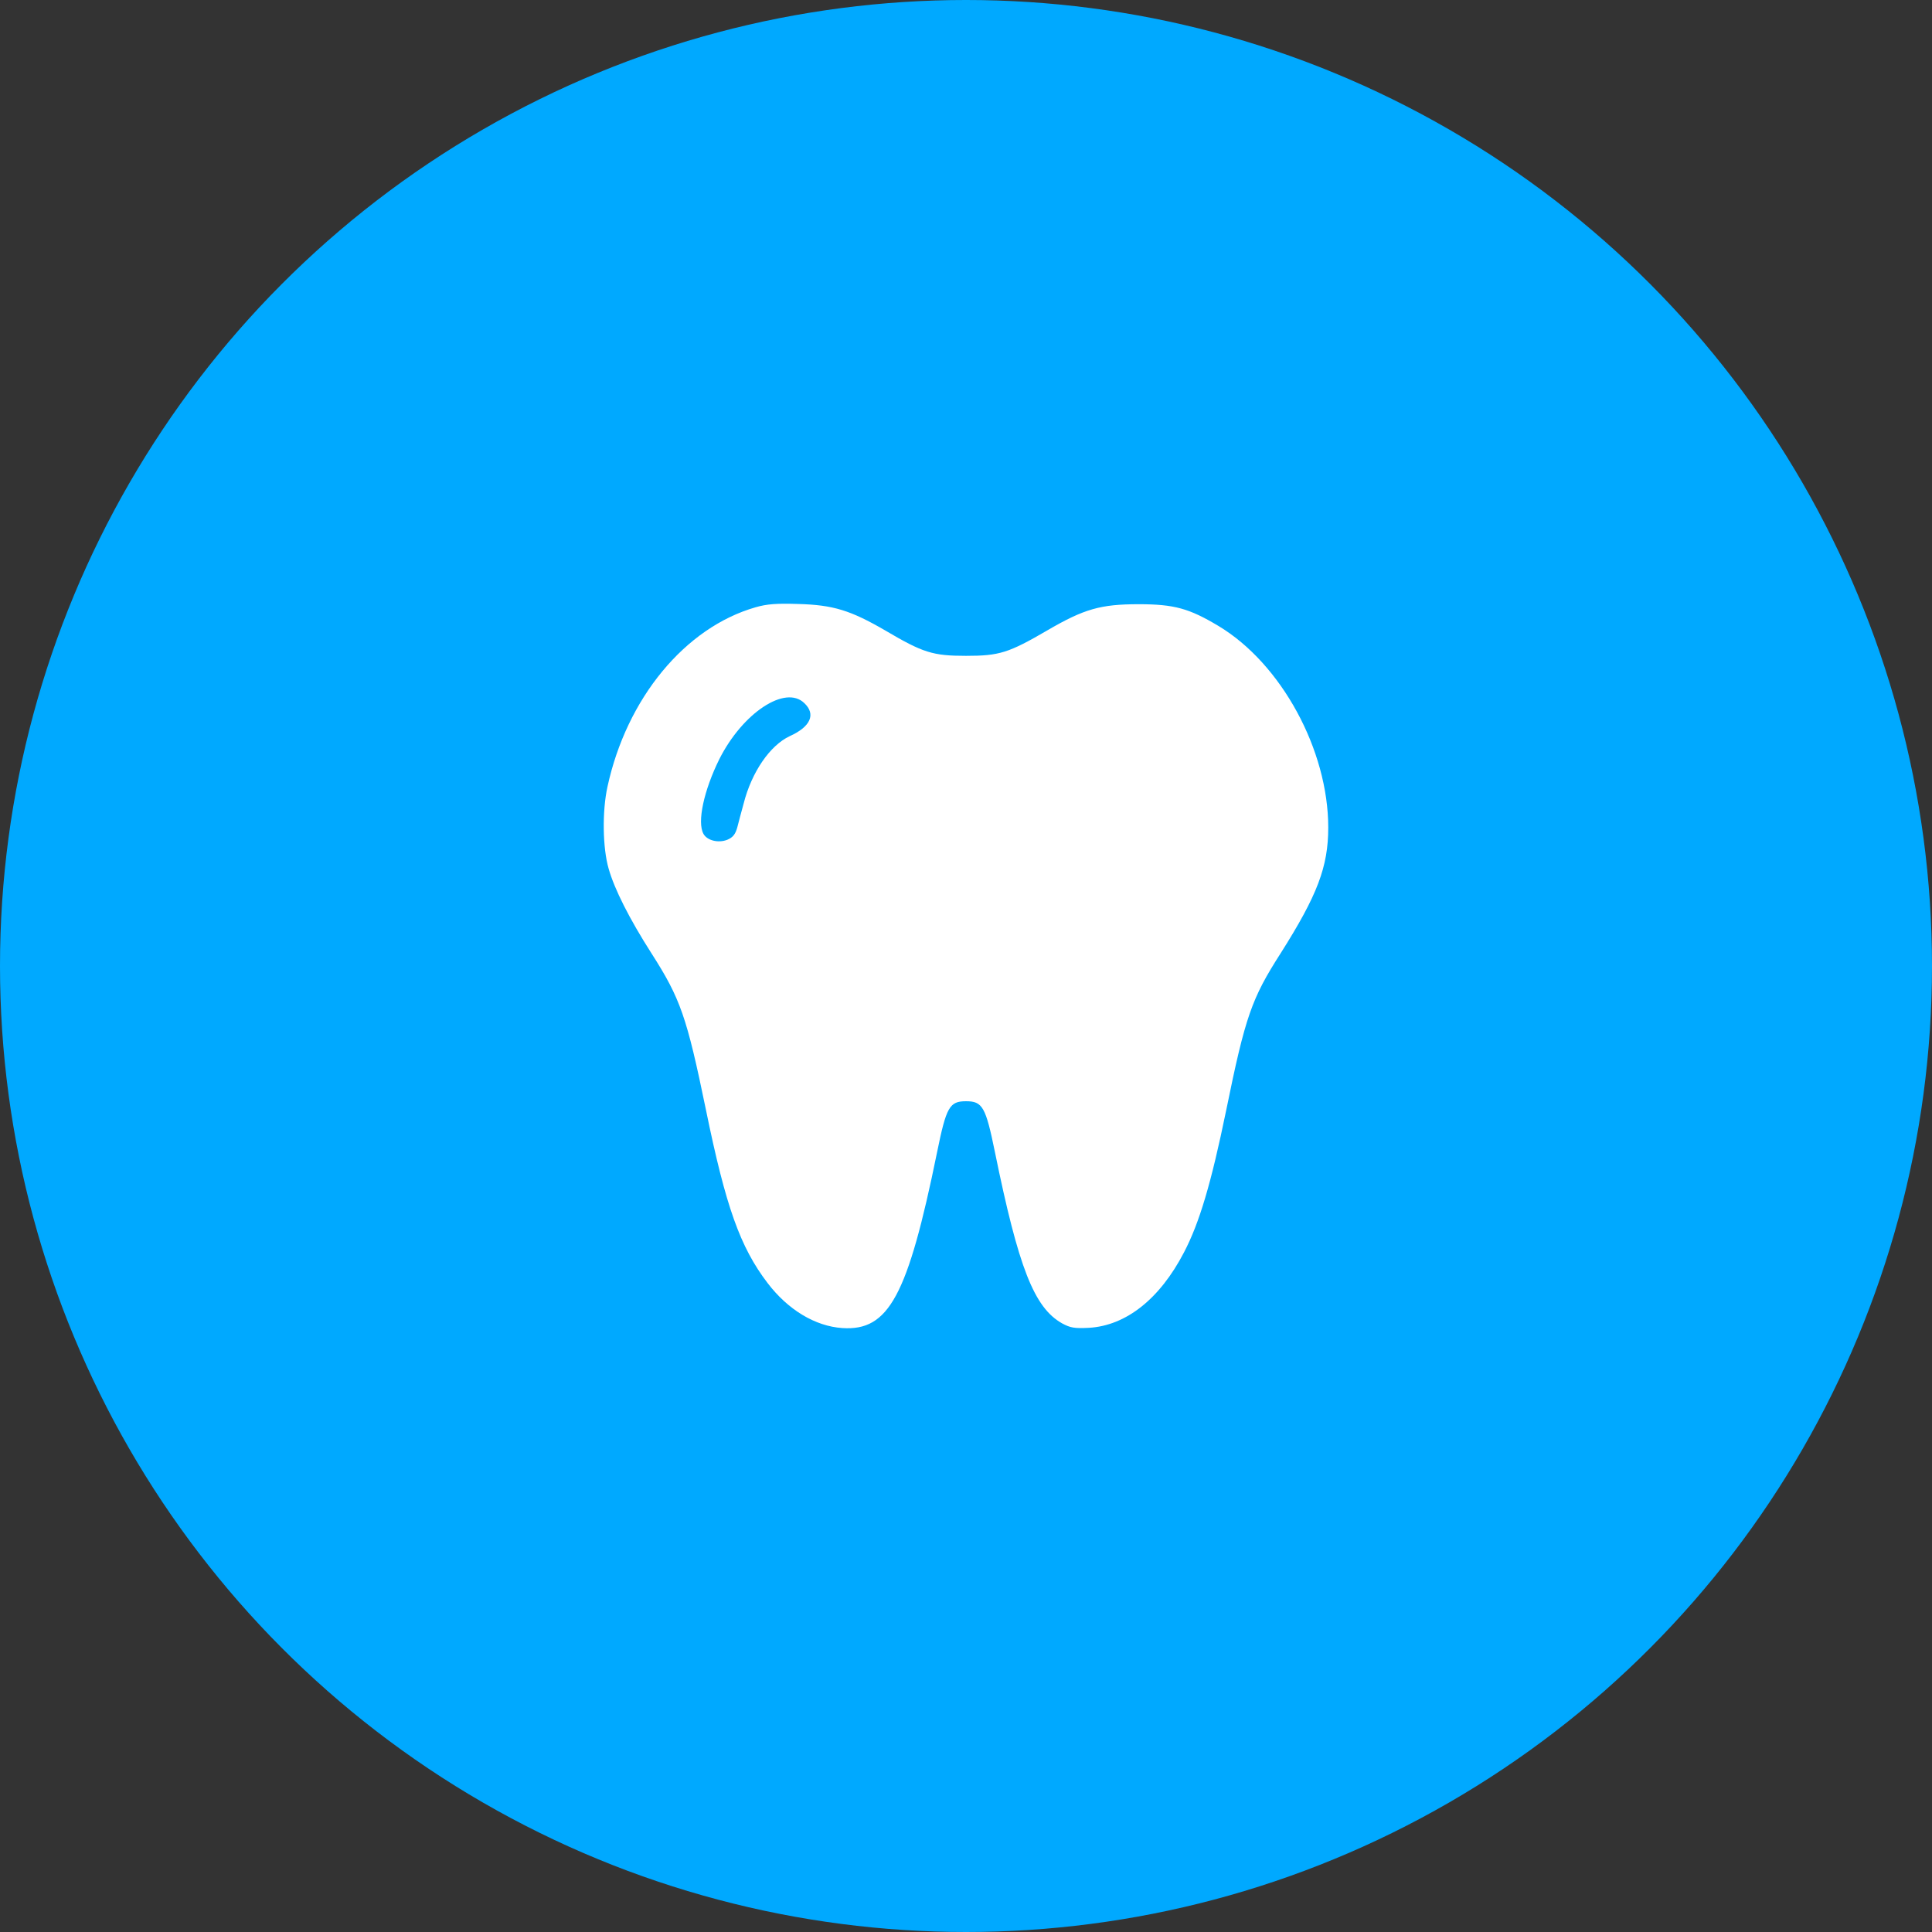 <svg width="50" height="50" viewBox="0 0 50 50" fill="none" xmlns="http://www.w3.org/2000/svg">
<rect x="0" y="0" width="50" height="50" fill="#333333" stroke="none"/>
<circle cx="25" cy="25" r="25" fill="#00A9FF"/>
<path d="M19.552 15.717C17.728 16.241 16.218 18.07 15.721 20.362C15.582 20.996 15.595 21.941 15.752 22.483C15.903 23.014 16.287 23.776 16.86 24.672C17.608 25.842 17.772 26.305 18.269 28.719C18.785 31.237 19.156 32.273 19.861 33.2C20.389 33.895 21.094 34.322 21.798 34.37C23 34.45 23.491 33.547 24.252 29.817C24.491 28.646 24.573 28.5 25.001 28.5C25.428 28.5 25.51 28.646 25.749 29.817C26.36 32.81 26.762 33.84 27.486 34.248C27.7 34.364 27.807 34.383 28.178 34.364C29.14 34.309 30.015 33.62 30.644 32.407C31.041 31.645 31.343 30.634 31.733 28.738C32.23 26.299 32.393 25.842 33.142 24.672C34.092 23.172 34.375 22.434 34.375 21.416C34.375 19.411 33.161 17.174 31.531 16.198C30.776 15.747 30.392 15.637 29.468 15.637C28.486 15.637 28.058 15.759 27.115 16.308C26.102 16.899 25.863 16.973 25.001 16.973C24.139 16.973 23.887 16.893 22.906 16.314C22.012 15.796 21.566 15.656 20.66 15.631C20.1 15.613 19.848 15.631 19.552 15.717ZM20.817 18.198C21.119 18.484 20.98 18.807 20.439 19.051C19.93 19.289 19.452 19.978 19.244 20.801C19.187 21.008 19.112 21.288 19.08 21.416C19.03 21.593 18.967 21.672 18.823 21.733C18.59 21.825 18.3 21.752 18.206 21.581C18.036 21.276 18.218 20.453 18.615 19.649C19.219 18.448 20.326 17.716 20.817 18.198Z" fill="white"/>
</svg>
